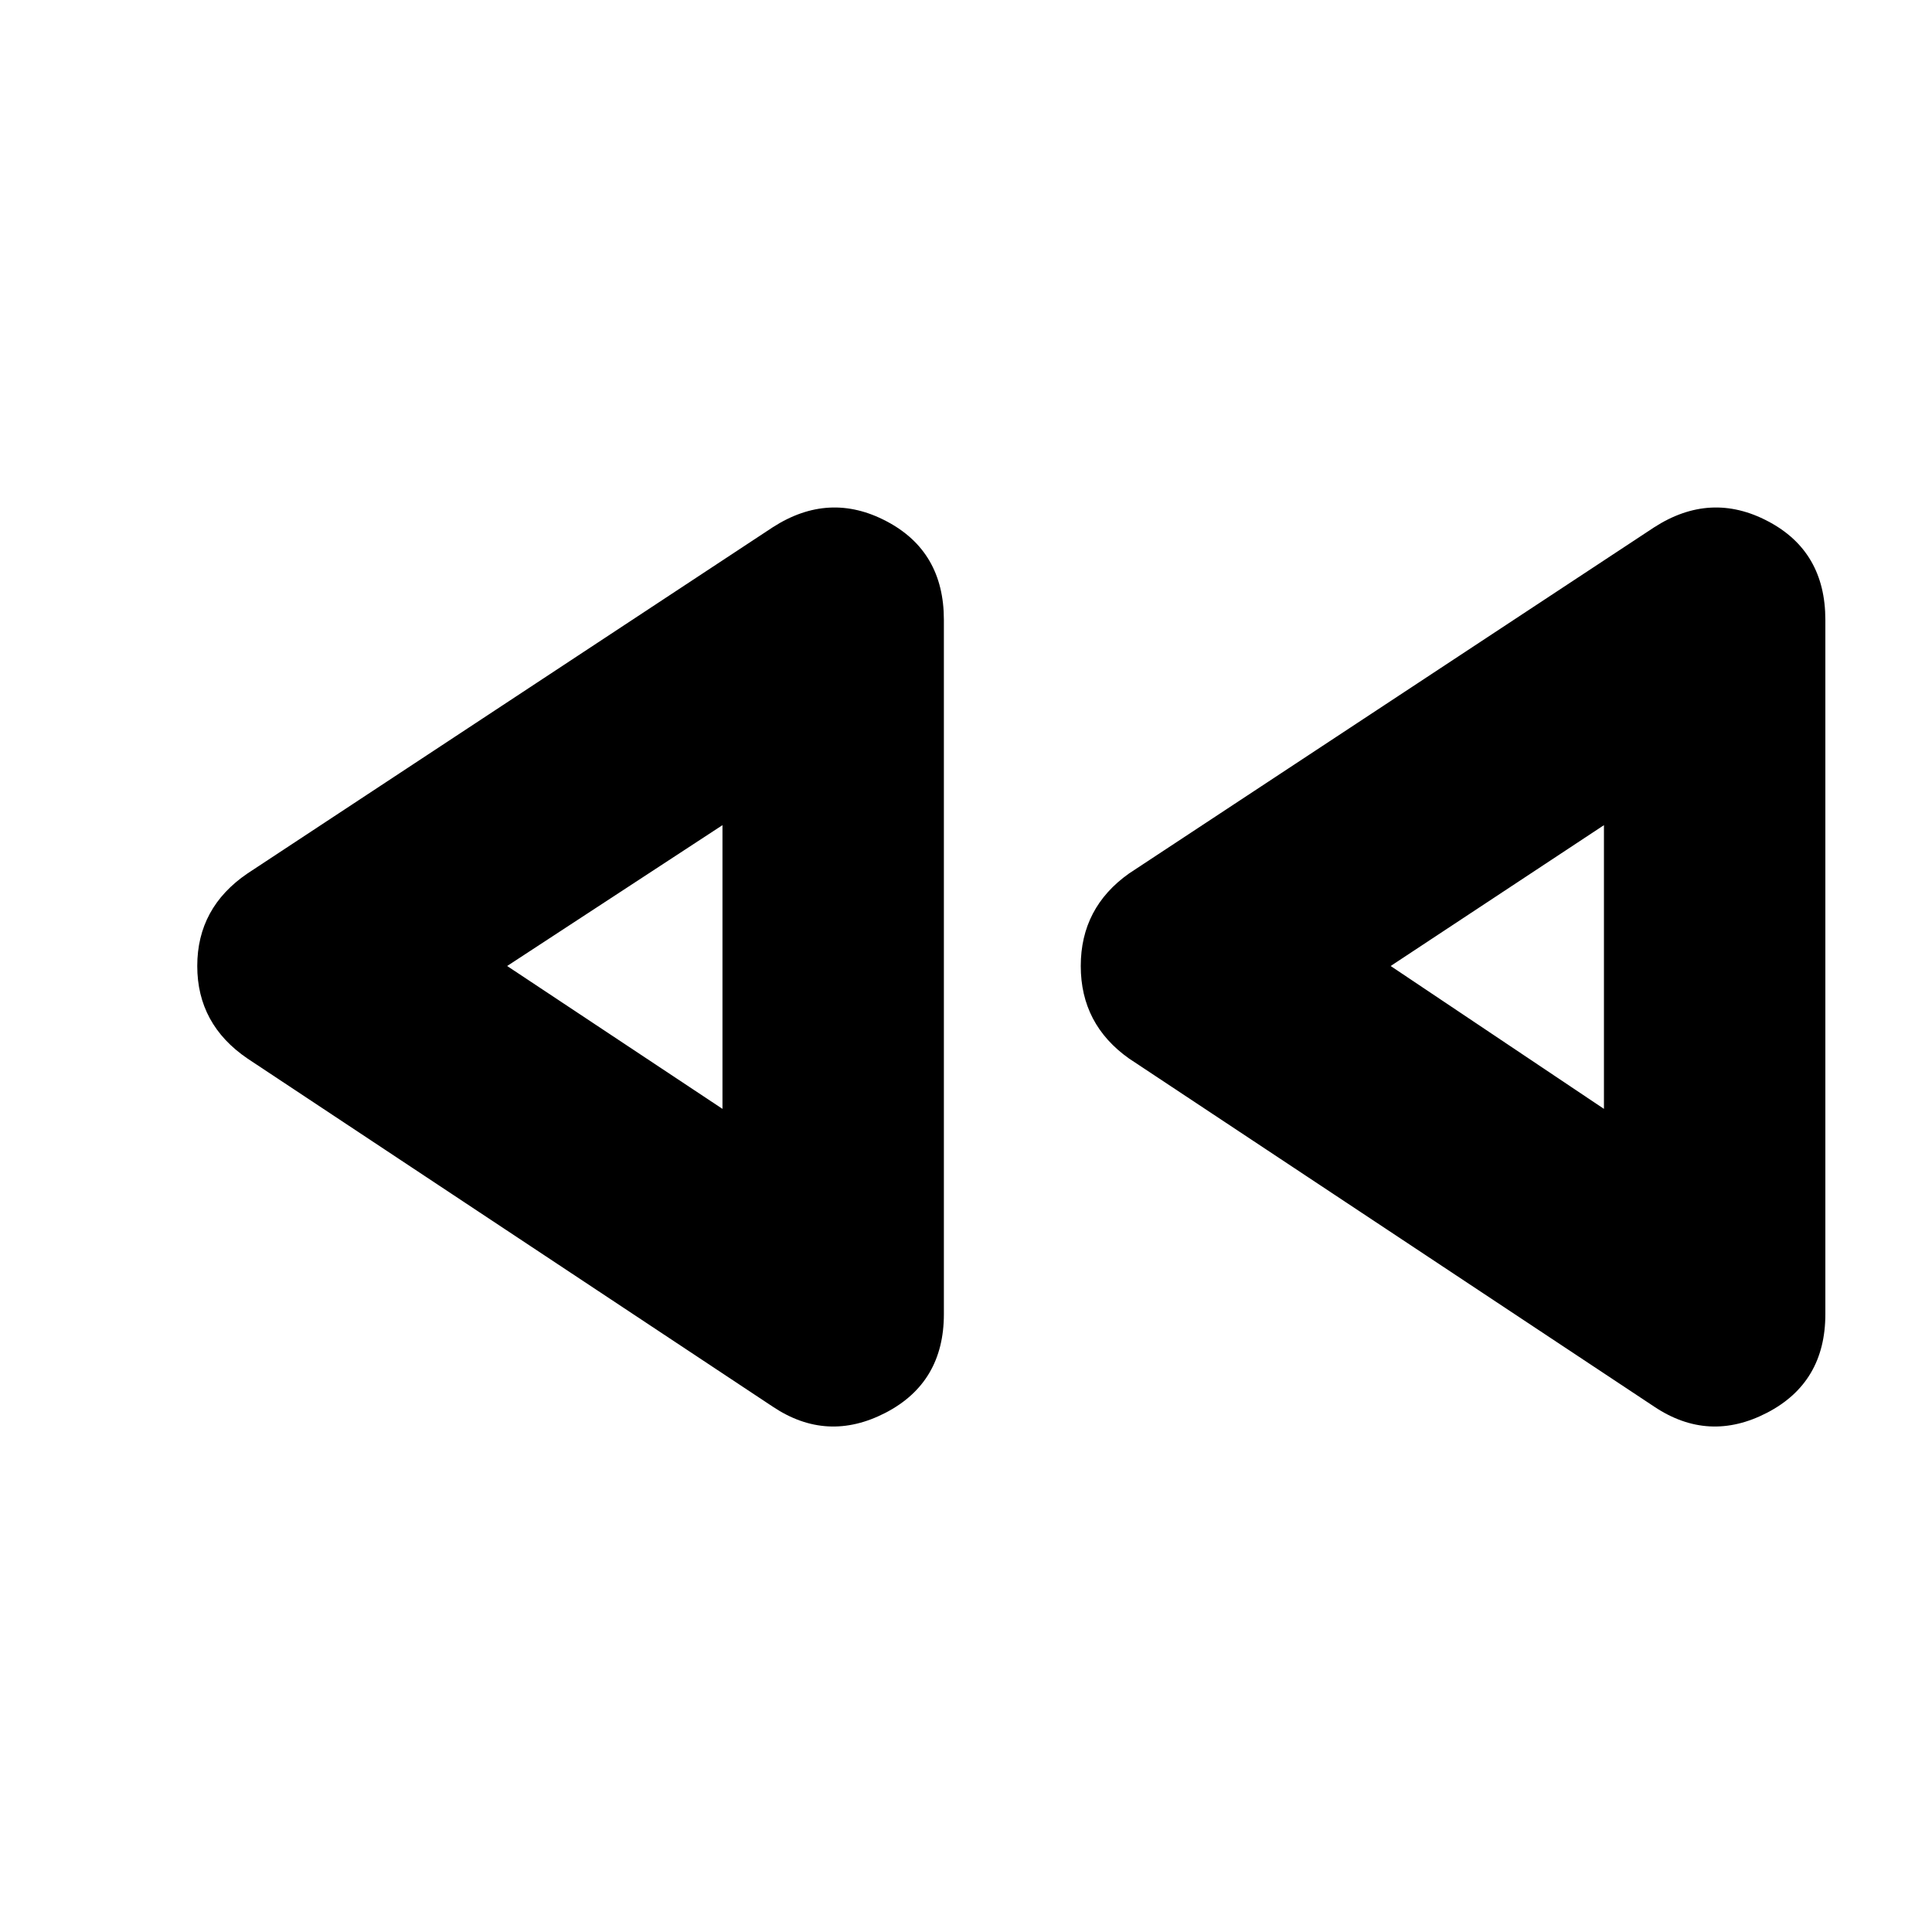 <svg xmlns="http://www.w3.org/2000/svg" height="20" width="20"><path d="m17.125 14.562-5.437-3.604q-.5-.354-.5-.958t.5-.958l5.437-3.584q.583-.375 1.177-.062.594.312.594 1.021v7.187q0 .708-.604 1.021-.604.313-1.167-.063Zm-9.125 0-5.438-3.604q-.52-.354-.52-.958t.52-.958L8 5.458q.583-.375 1.177-.062.594.312.594 1.021v7.187q0 .708-.604 1.021-.605.313-1.167-.063ZM7.479 10Zm9.125 0Zm-9.125 1.479V8.542L5.25 10Zm9.125 0V8.542L14.396 10Z"/></svg>